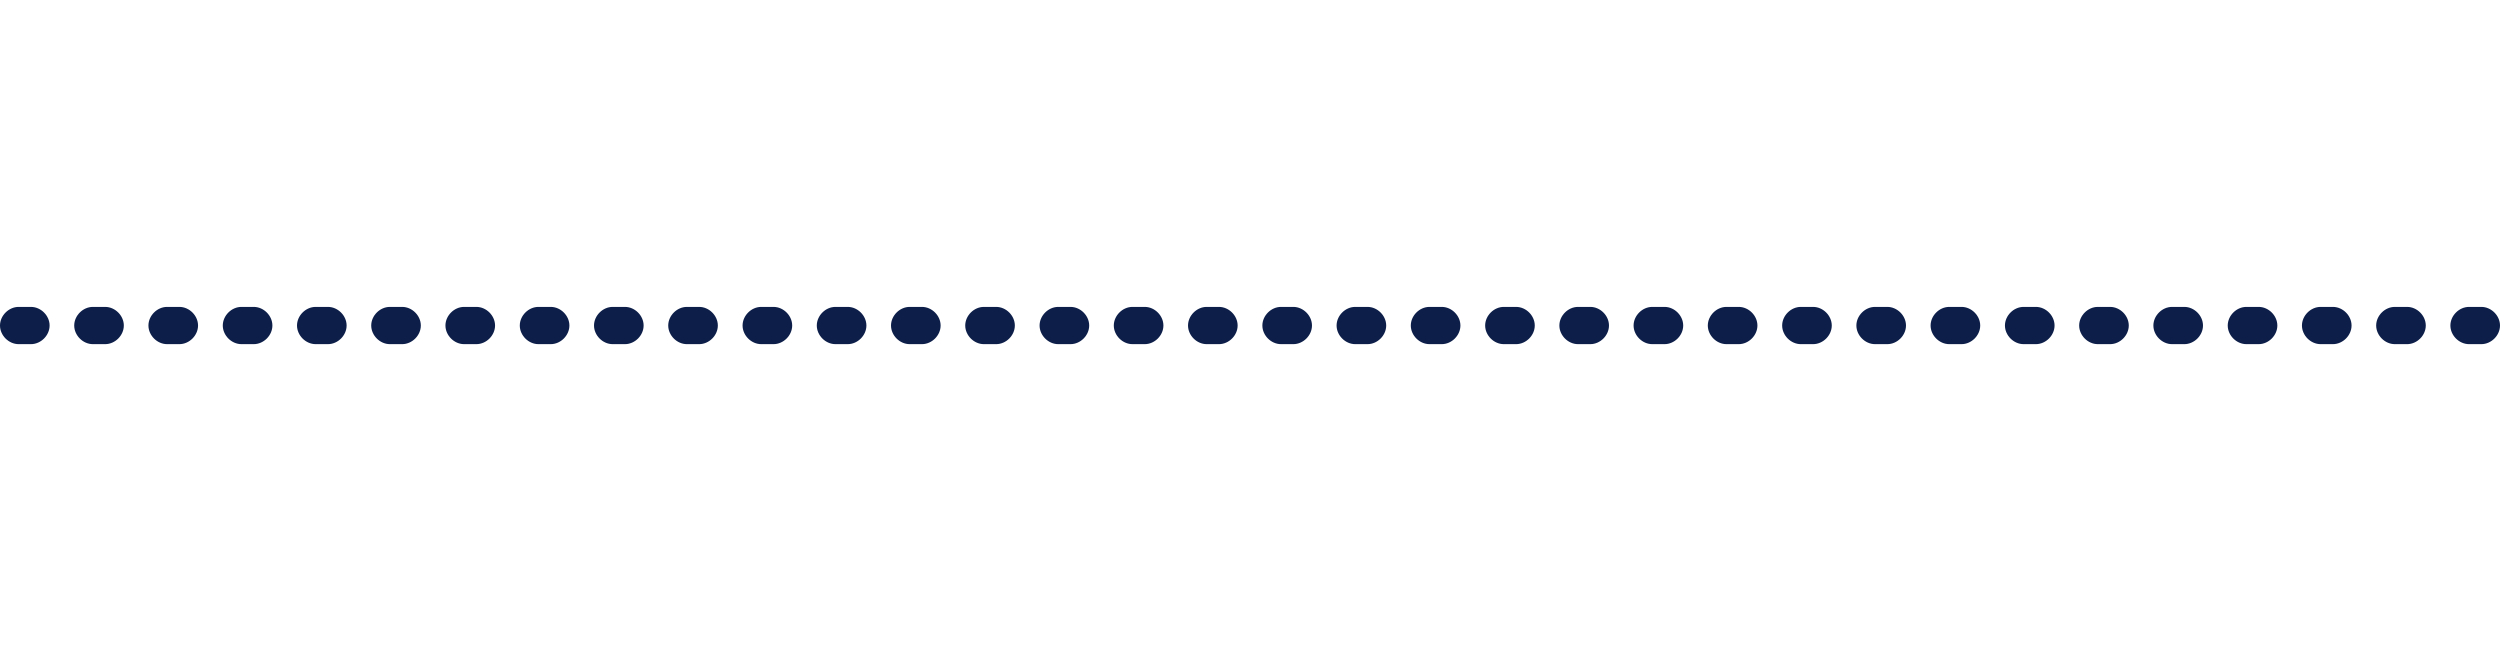 <?xml version="1.0" encoding="UTF-8"?><svg width="384" height="100" id="Calque_2" xmlns="http://www.w3.org/2000/svg" viewBox="0 0 192 50"><defs><style>.cls-1{fill:#f20a94;opacity:0;}.cls-1,.cls-2{stroke-width:0px;}.cls-2{fill:#0d1f49;}</style></defs><g id="_06_Lines"><rect class="cls-1" width="191.65" height="50"/><g id="Calque_2-2"><g id="Line_10"><path class="cls-2" d="m76.51,23.57h-.95c-.76,0-1.43.67-1.43,1.43s.67,1.43,1.43,1.43h.95c.76,0,1.43-.67,1.43-1.43s-.67-1.43-1.43-1.43Z"/><path class="cls-2" d="m65.11,23.57h-.95c-.76,0-1.43.67-1.43,1.43s.67,1.43,1.43,1.43h.95c.76,0,1.43-.67,1.43-1.43s-.67-1.43-1.43-1.43Z"/><path class="cls-2" d="m70.81,23.57h-.95c-.76,0-1.43.67-1.43,1.43s.67,1.43,1.43,1.43h.95c.76,0,1.43-.67,1.43-1.43s-.67-1.43-1.43-1.43Z"/><path class="cls-2" d="m59.41,23.57h-.95c-.76,0-1.43.67-1.43,1.43s.67,1.43,1.43,1.43h.95c.76,0,1.43-.67,1.43-1.43s-.67-1.43-1.43-1.43Z"/><path class="cls-2" d="m93.62,23.57h-.95c-.76,0-1.43.67-1.43,1.43s.67,1.43,1.43,1.43h.95c.76,0,1.43-.67,1.43-1.43s-.67-1.43-1.43-1.43Z"/><path class="cls-2" d="m82.22,23.57h-.95c-.76,0-1.43.67-1.43,1.43s.67,1.43,1.43,1.43h.95c.76,0,1.43-.67,1.43-1.43s-.67-1.43-1.43-1.43Z"/><path class="cls-2" d="m87.92,23.57h-.95c-.76,0-1.43.67-1.43,1.43s.67,1.43,1.43,1.43h.95c.76,0,1.43-.67,1.43-1.43s-.67-1.43-1.43-1.43Z"/><path class="cls-2" d="m53.7,23.57h-.95c-.76,0-1.43.67-1.43,1.43s.67,1.43,1.43,1.43h.95c.76,0,1.43-.67,1.43-1.43s-.67-1.43-1.43-1.43Z"/><path class="cls-2" d="m48,23.57h-.95c-.76,0-1.43.67-1.43,1.43s.67,1.43,1.43,1.43h.95c.76,0,1.43-.67,1.43-1.43s-.67-1.43-1.43-1.43Z"/><path class="cls-2" d="m2.38,23.57h-.95c-.76,0-1.43.67-1.43,1.43s.67,1.43,1.43,1.43h.95c.76,0,1.43-.67,1.43-1.43s-.67-1.43-1.43-1.43Z"/><path class="cls-2" d="m13.78,23.57h-.95c-.76,0-1.43.67-1.43,1.43s.67,1.43,1.43,1.43h.95c.76,0,1.43-.67,1.43-1.43s-.67-1.43-1.43-1.43h0Z"/><path class="cls-2" d="m25.19,23.57h-.95c-.76,0-1.43.67-1.43,1.43s.67,1.43,1.43,1.43h.95c.76,0,1.43-.67,1.43-1.43s-.67-1.43-1.43-1.43Z"/><path class="cls-2" d="m8.08,23.57h-.95c-.76,0-1.43.67-1.43,1.43s.67,1.43,1.43,1.43h.95c.76,0,1.43-.67,1.43-1.43s-.67-1.43-1.43-1.43Z"/><path class="cls-2" d="m19.49,23.57h-.95c-.76,0-1.43.67-1.43,1.43s.67,1.43,1.43,1.43h.95c.76,0,1.43-.67,1.43-1.43s-.67-1.43-1.43-1.43Z"/><path class="cls-2" d="m30.89,23.57h-.95c-.76,0-1.43.67-1.43,1.43s.67,1.43,1.43,1.43h.95c.76,0,1.43-.67,1.43-1.43s-.67-1.43-1.43-1.43Z"/><path class="cls-2" d="m42.3,23.57h-.95c-.76,0-1.43.67-1.43,1.43s.67,1.43,1.43,1.43h.95c.76,0,1.43-.67,1.43-1.43s-.67-1.43-1.43-1.43Z"/><path class="cls-2" d="m36.59,23.57h-.95c-.76,0-1.43.67-1.43,1.43s.67,1.43,1.43,1.43h.95c.76,0,1.43-.67,1.43-1.43s-.67-1.43-1.43-1.43Z"/><path class="cls-2" d="m105.03,23.57h-.95c-.76,0-1.43.67-1.43,1.43s.67,1.43,1.43,1.43h.95c.76,0,1.43-.67,1.43-1.43s-.67-1.43-1.43-1.43Z"/><path class="cls-2" d="m167.76,23.57h-.95c-.76,0-1.43.67-1.43,1.43s.67,1.43,1.43,1.43h.95c.76,0,1.43-.67,1.43-1.43s-.67-1.43-1.43-1.43Z"/><path class="cls-2" d="m162.06,23.57h-.95c-.76,0-1.43.67-1.43,1.43s.67,1.43,1.43,1.43h.95c.76,0,1.43-.67,1.43-1.43s-.67-1.43-1.43-1.43Z"/><path class="cls-2" d="m156.36,23.57h-.95c-.76,0-1.43.67-1.43,1.43s.67,1.43,1.43,1.43h.95c.76,0,1.43-.67,1.43-1.43s-.67-1.43-1.43-1.43Z"/><path class="cls-2" d="m99.33,23.57h-.95c-.76,0-1.43.67-1.43,1.43s.67,1.43,1.43,1.43h.95c.76,0,1.43-.67,1.43-1.43s-.67-1.43-1.43-1.43Z"/><path class="cls-2" d="m173.47,23.57h-.95c-.76,0-1.43.67-1.43,1.43s.67,1.43,1.43,1.43h.95c.76,0,1.43-.67,1.43-1.43s-.67-1.43-1.43-1.43Z"/><path class="cls-2" d="m179.17,23.57h-.95c-.76,0-1.43.67-1.43,1.43s.67,1.43,1.43,1.43h.95c.76,0,1.43-.67,1.43-1.43s-.67-1.43-1.43-1.43Z"/><path class="cls-2" d="m190.57,23.57h-.95c-.76,0-1.43.67-1.43,1.43s.67,1.43,1.43,1.43h.95c.76,0,1.43-.67,1.43-1.43s-.67-1.43-1.43-1.43Z"/><path class="cls-2" d="m184.87,23.57h-.95c-.76,0-1.43.67-1.43,1.43s.67,1.43,1.43,1.43h.95c.76,0,1.43-.67,1.43-1.43s-.67-1.43-1.43-1.43Z"/><path class="cls-2" d="m150.65,23.57h-.95c-.76,0-1.43.67-1.43,1.43s.67,1.43,1.43,1.43h.95c.76,0,1.43-.67,1.43-1.43s-.67-1.43-1.43-1.43Z"/><path class="cls-2" d="m116.44,23.57h-.95c-.76,0-1.43.67-1.43,1.43s.67,1.43,1.43,1.43h.95c.76,0,1.43-.67,1.43-1.43s-.67-1.43-1.43-1.43Z"/><path class="cls-2" d="m122.14,23.57h-.95c-.76,0-1.43.67-1.43,1.43s.67,1.43,1.43,1.43h.95c.76,0,1.43-.67,1.43-1.43s-.67-1.43-1.43-1.43Z"/><path class="cls-2" d="m110.73,23.57h-.95c-.76,0-1.43.67-1.43,1.43s.67,1.43,1.43,1.43h.95c.76,0,1.43-.67,1.43-1.43s-.67-1.43-1.43-1.43Z"/><path class="cls-2" d="m133.54,23.57h-.95c-.76,0-1.43.67-1.43,1.43s.67,1.43,1.43,1.43h.95c.76,0,1.43-.67,1.43-1.43s-.67-1.43-1.43-1.43Z"/><path class="cls-2" d="m127.84,23.57h-.95c-.76,0-1.43.67-1.43,1.43s.67,1.43,1.43,1.43h.95c.76,0,1.43-.67,1.43-1.43s-.67-1.43-1.43-1.43Z"/><path class="cls-2" d="m139.25,23.57h-.95c-.76,0-1.43.67-1.43,1.43s.67,1.43,1.43,1.43h.95c.76,0,1.43-.67,1.43-1.43s-.67-1.43-1.43-1.43Z"/><path class="cls-2" d="m144.95,23.57h-.95c-.76,0-1.43.67-1.43,1.43s.67,1.43,1.43,1.43h.95c.76,0,1.43-.67,1.43-1.43s-.67-1.43-1.43-1.43Z"/></g></g></g></svg>
